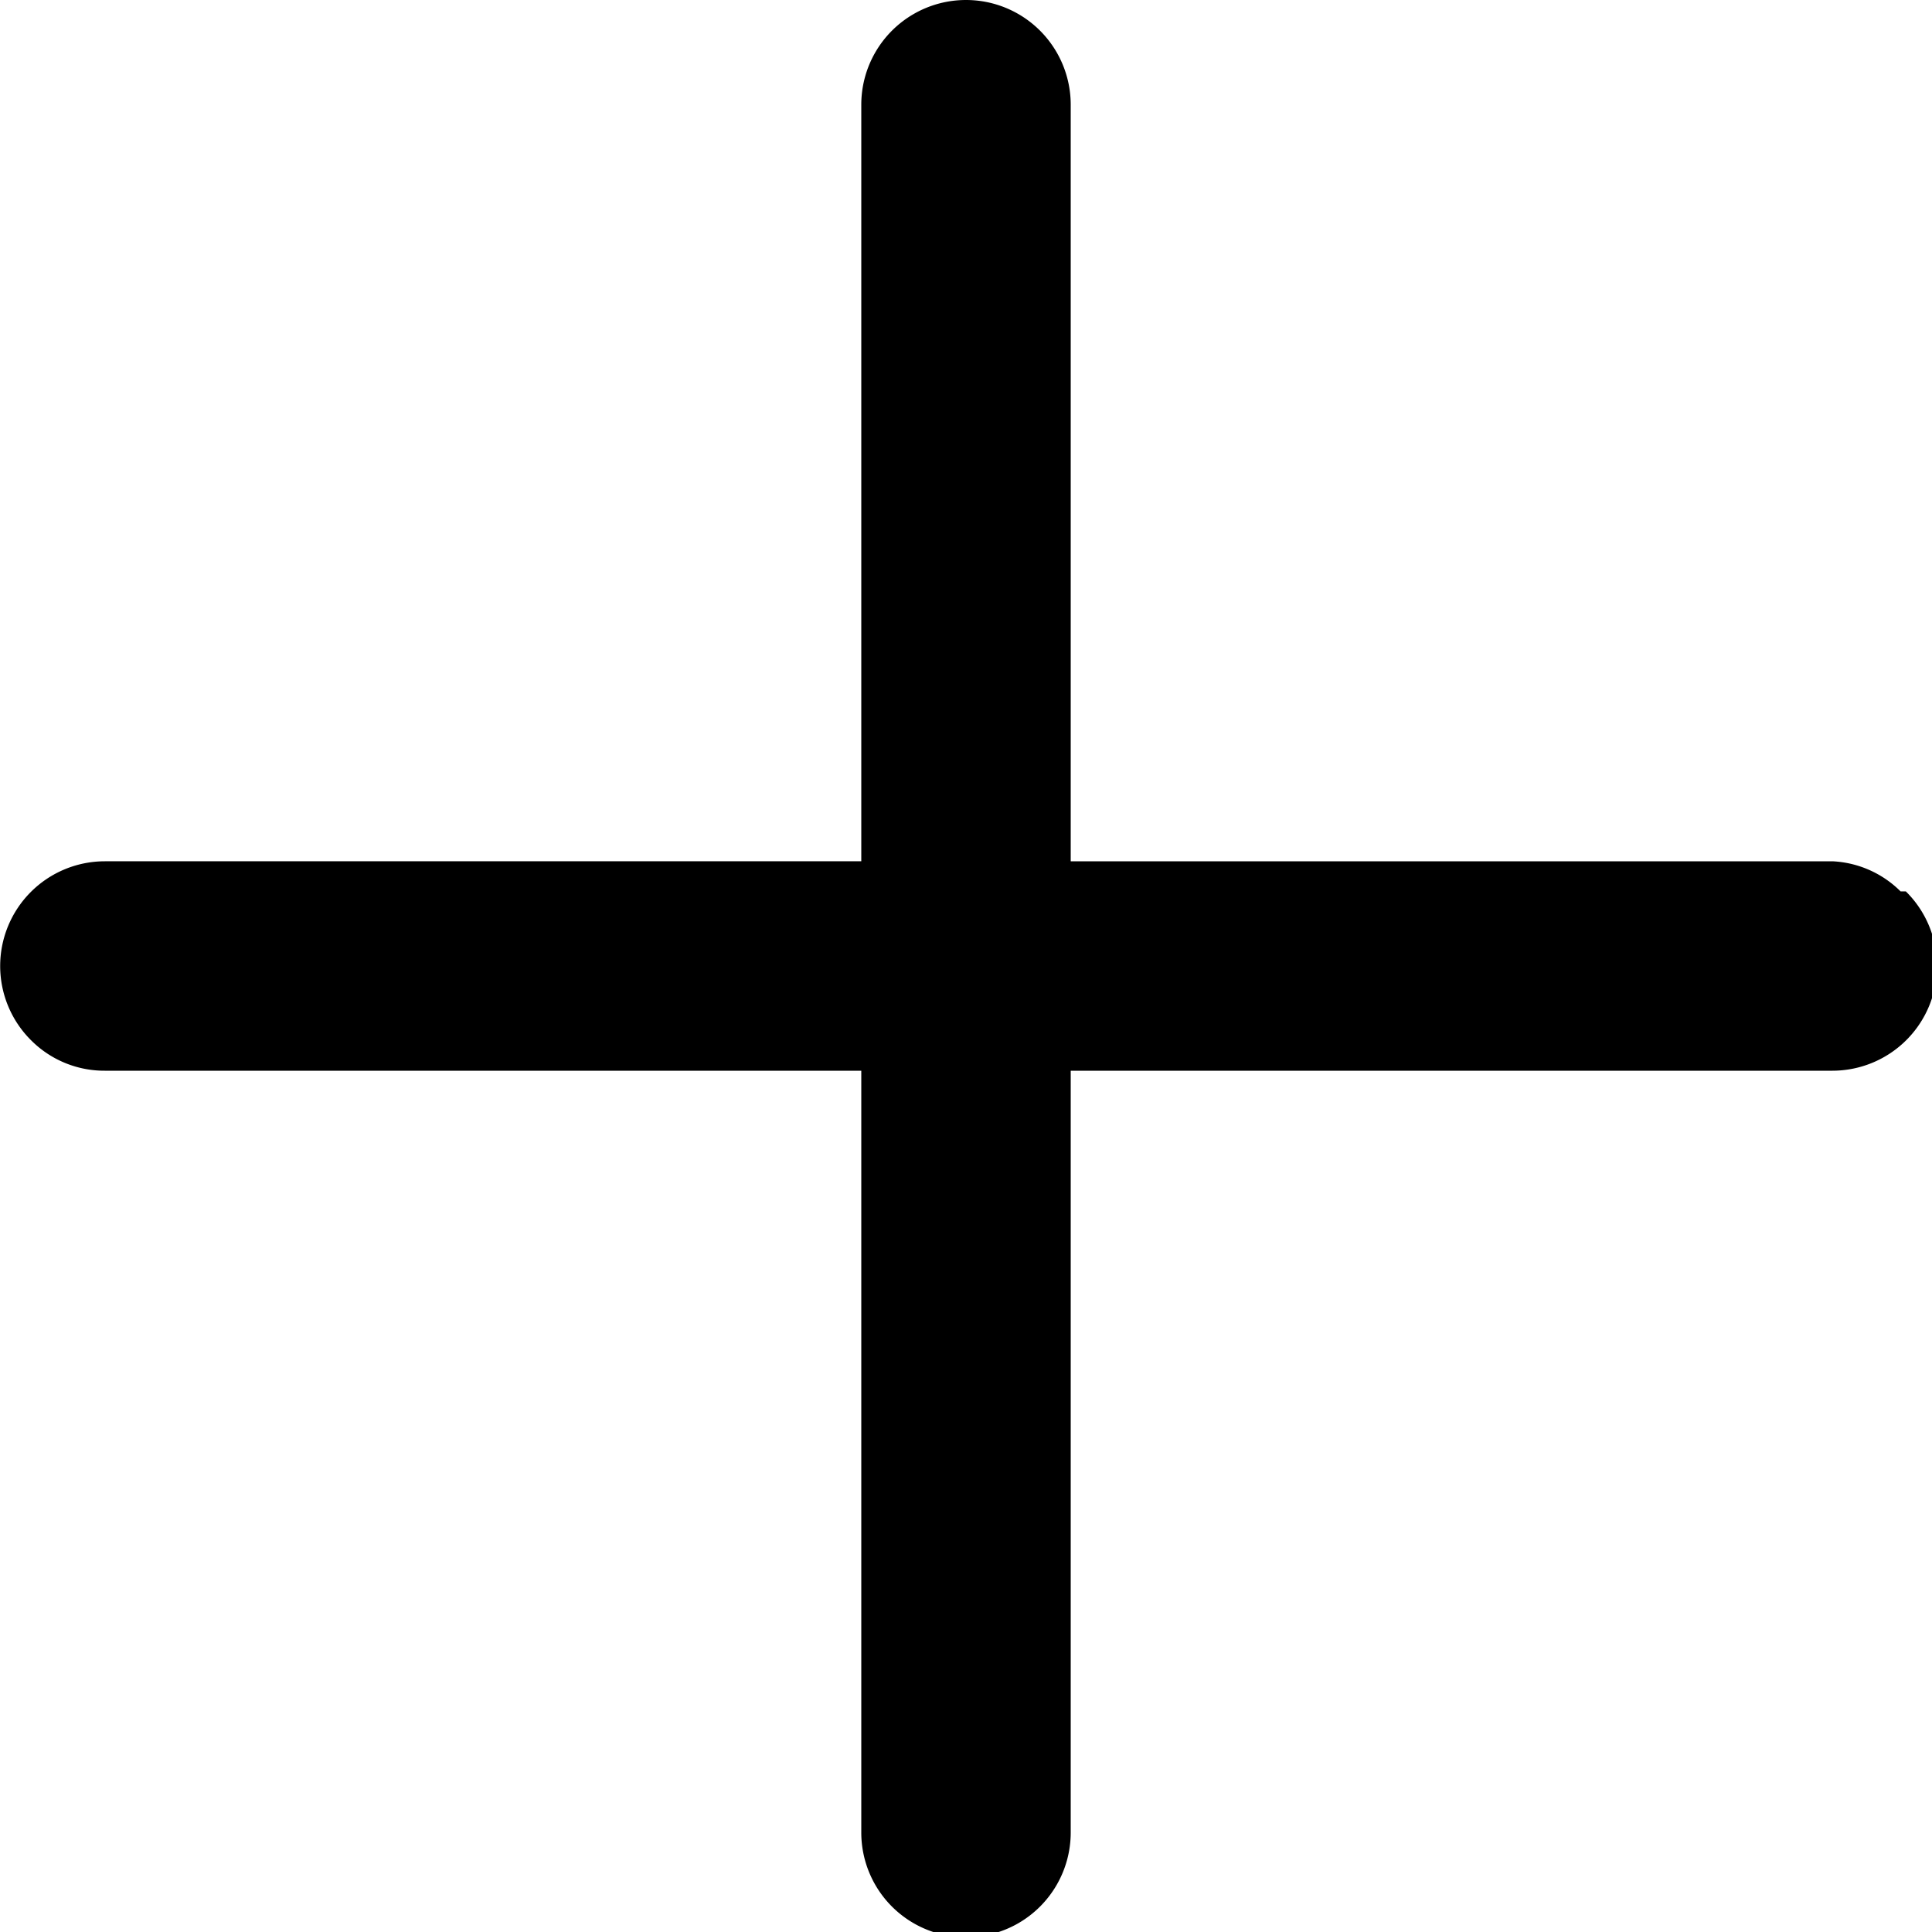 <svg xmlns="http://www.w3.org/2000/svg" viewBox="0 0 14.76 14.76"><title>plus</title><path d="M14.52 6.81a.79.79 0 0 0-.52-.23h-5.82v-5.78a.8.8 0 0 0-1.6 0v5.78h-5.78a.8.8 0 0 0-.56 1.37.79.79 0 0 0 .56.23h5.78v5.82a.8.8 0 0 0 1.6 0v-5.82h5.82a.8.8 0 0 0 .56-1.37z"/></svg>